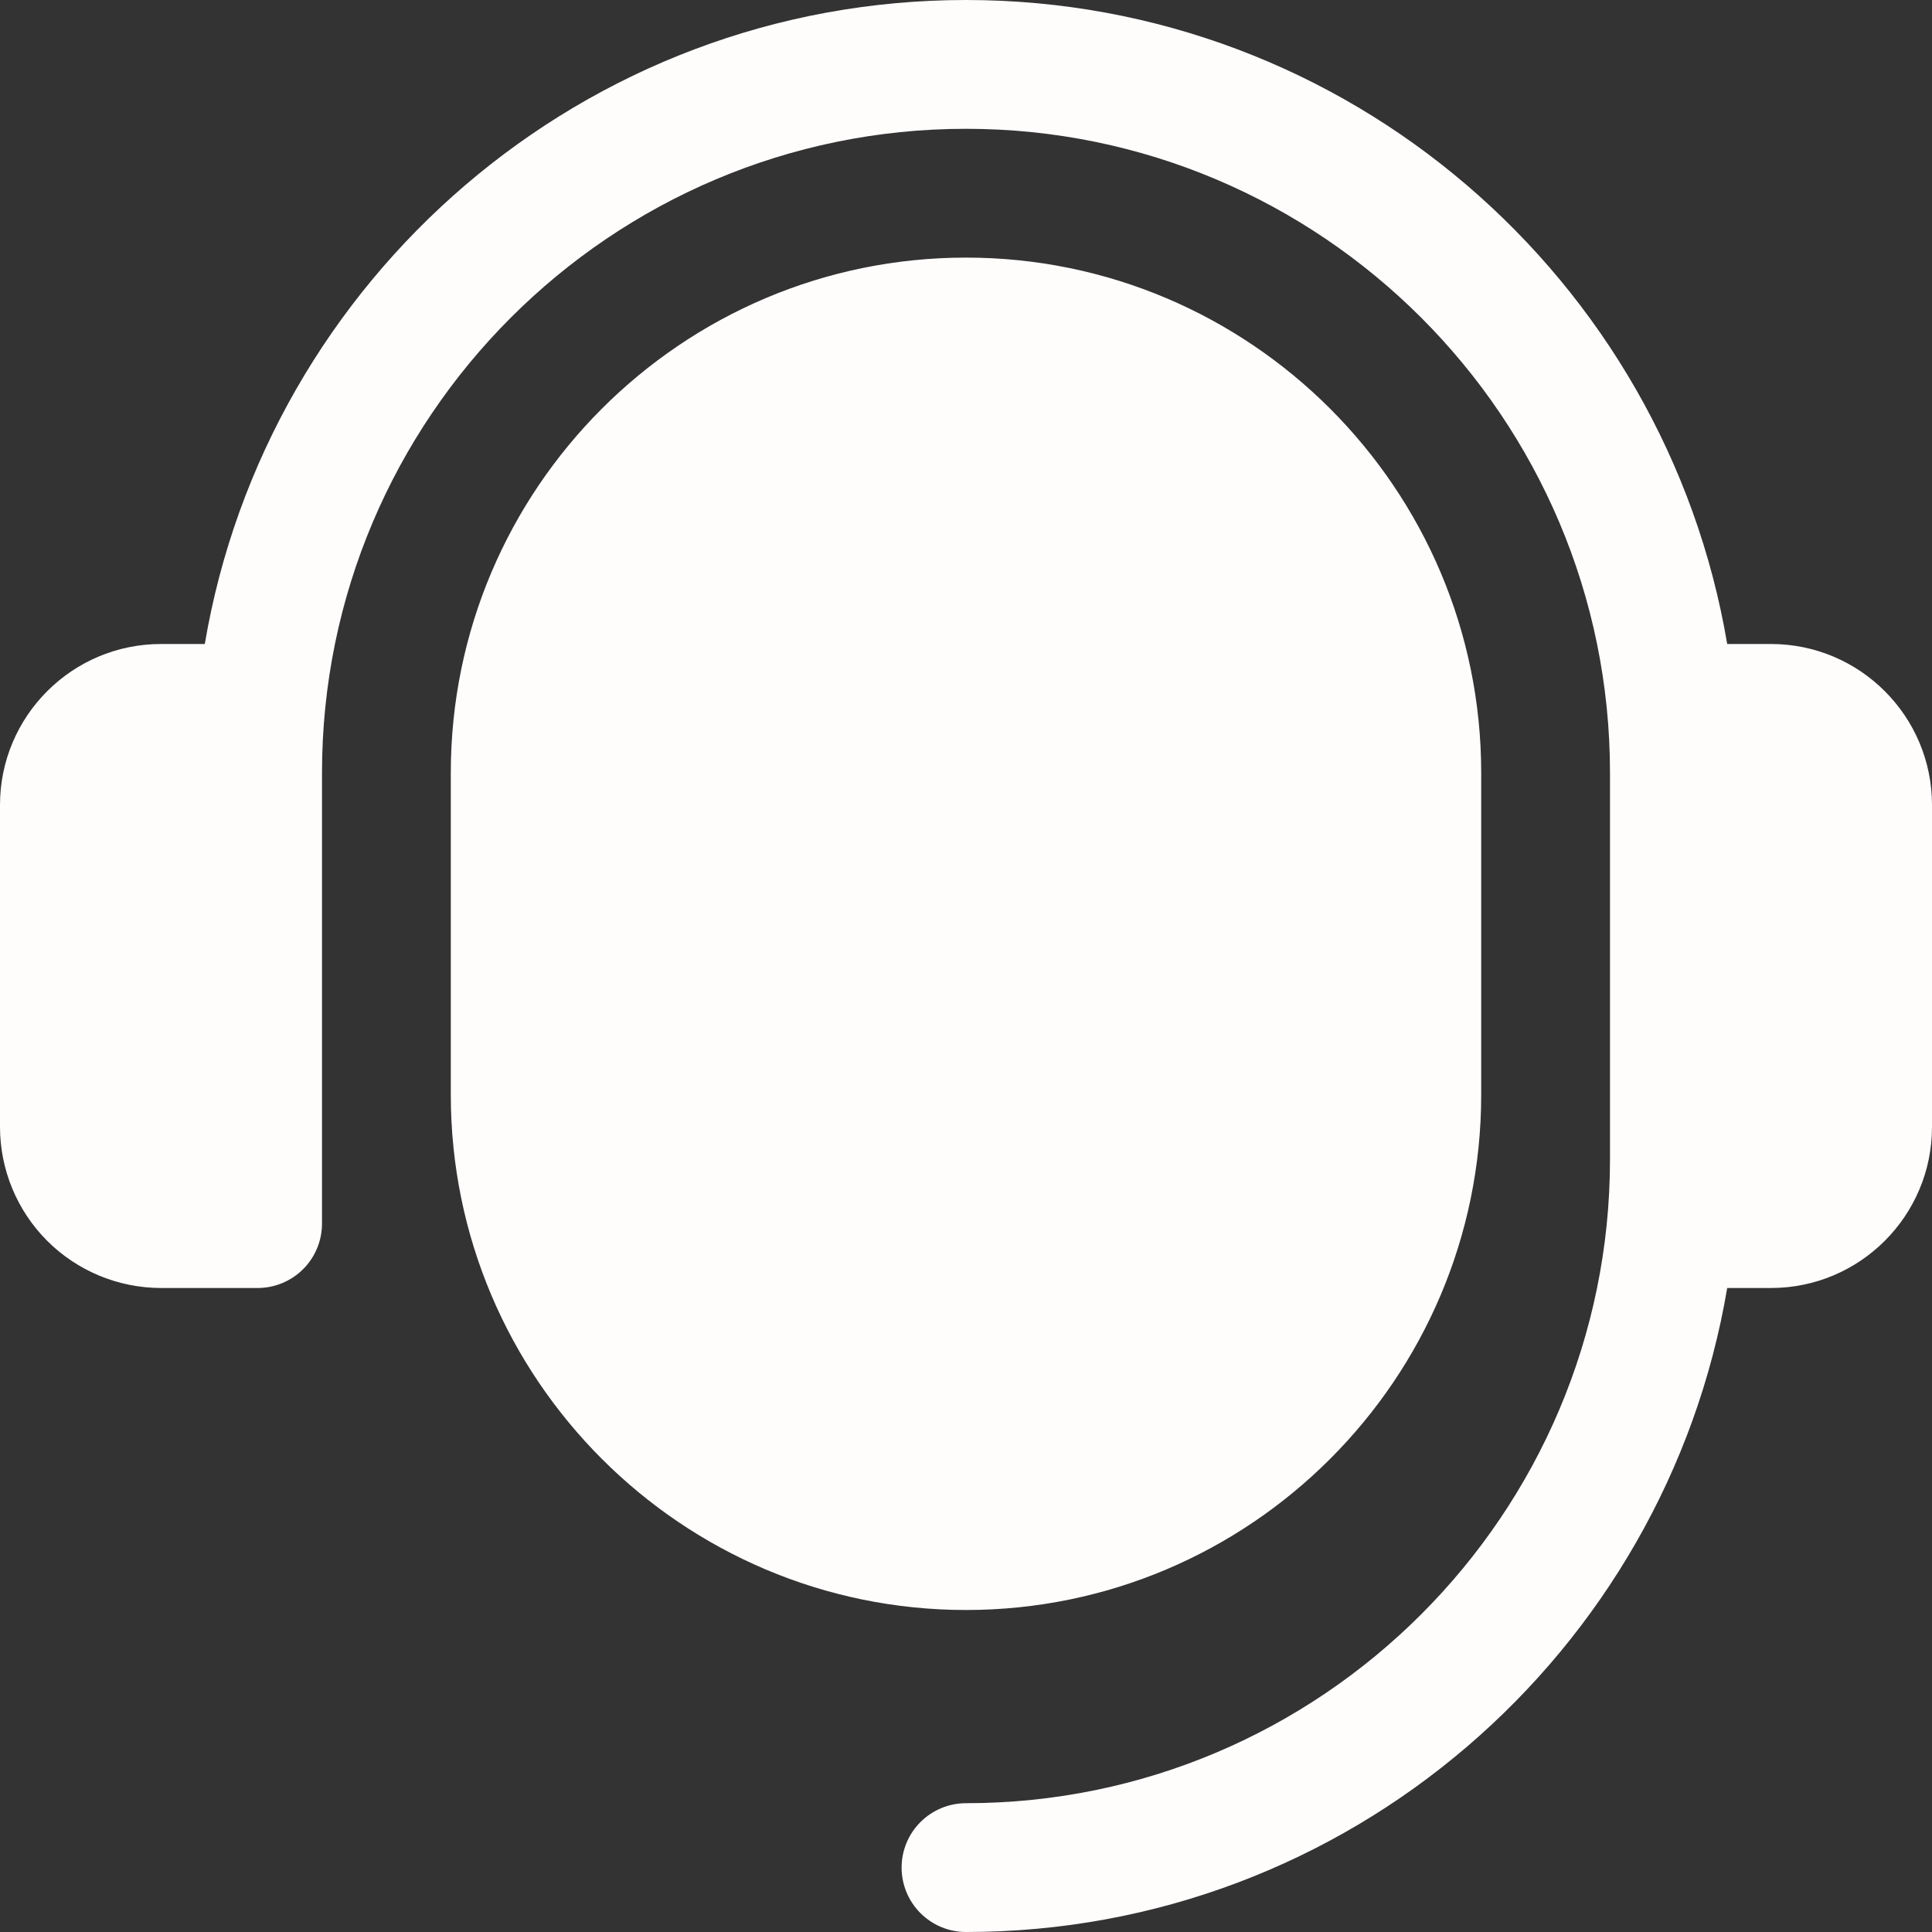 <svg width="36" height="36" viewBox="0 0 36 36" fill="none" xmlns="http://www.w3.org/2000/svg">
<rect x="0" y="0" width="36" height="36" fill="#333333" stroke="none"/>
<path d="M36 15V21C36 22.655 34.655 24 33 24H32.184C31.036 30.799 25.122 36 18 36C17.682 36 17.377 35.874 17.151 35.648C16.926 35.423 16.8 35.118 16.8 34.8C16.8 34.482 16.926 34.176 17.151 33.952C17.377 33.726 17.682 33.6 18 33.6C24.617 33.6 30 28.217 30 21.6V14.4C30 7.783 24.617 2.4 18 2.4C11.383 2.4 6 7.783 6 14.4V22.8C6 23.118 5.874 23.424 5.649 23.648C5.423 23.874 5.118 24 4.8 24H3C2.205 23.999 1.442 23.683 0.879 23.121C0.317 22.558 0.001 21.796 0 21V15C0 13.345 1.345 12 3 12H3.816C4.966 5.201 10.879 0 18 0C25.121 0 31.036 5.201 32.184 12H33C34.655 12 36 13.345 36 15ZM18 4.8C12.707 4.8 8.4 9.107 8.4 14.4V20.4C8.4 25.693 12.707 30 18 30C23.293 30 27.6 25.693 27.6 20.4V14.4C27.6 9.107 23.293 4.8 18 4.8Z" fill="#FFFCFC"/>
</svg>
